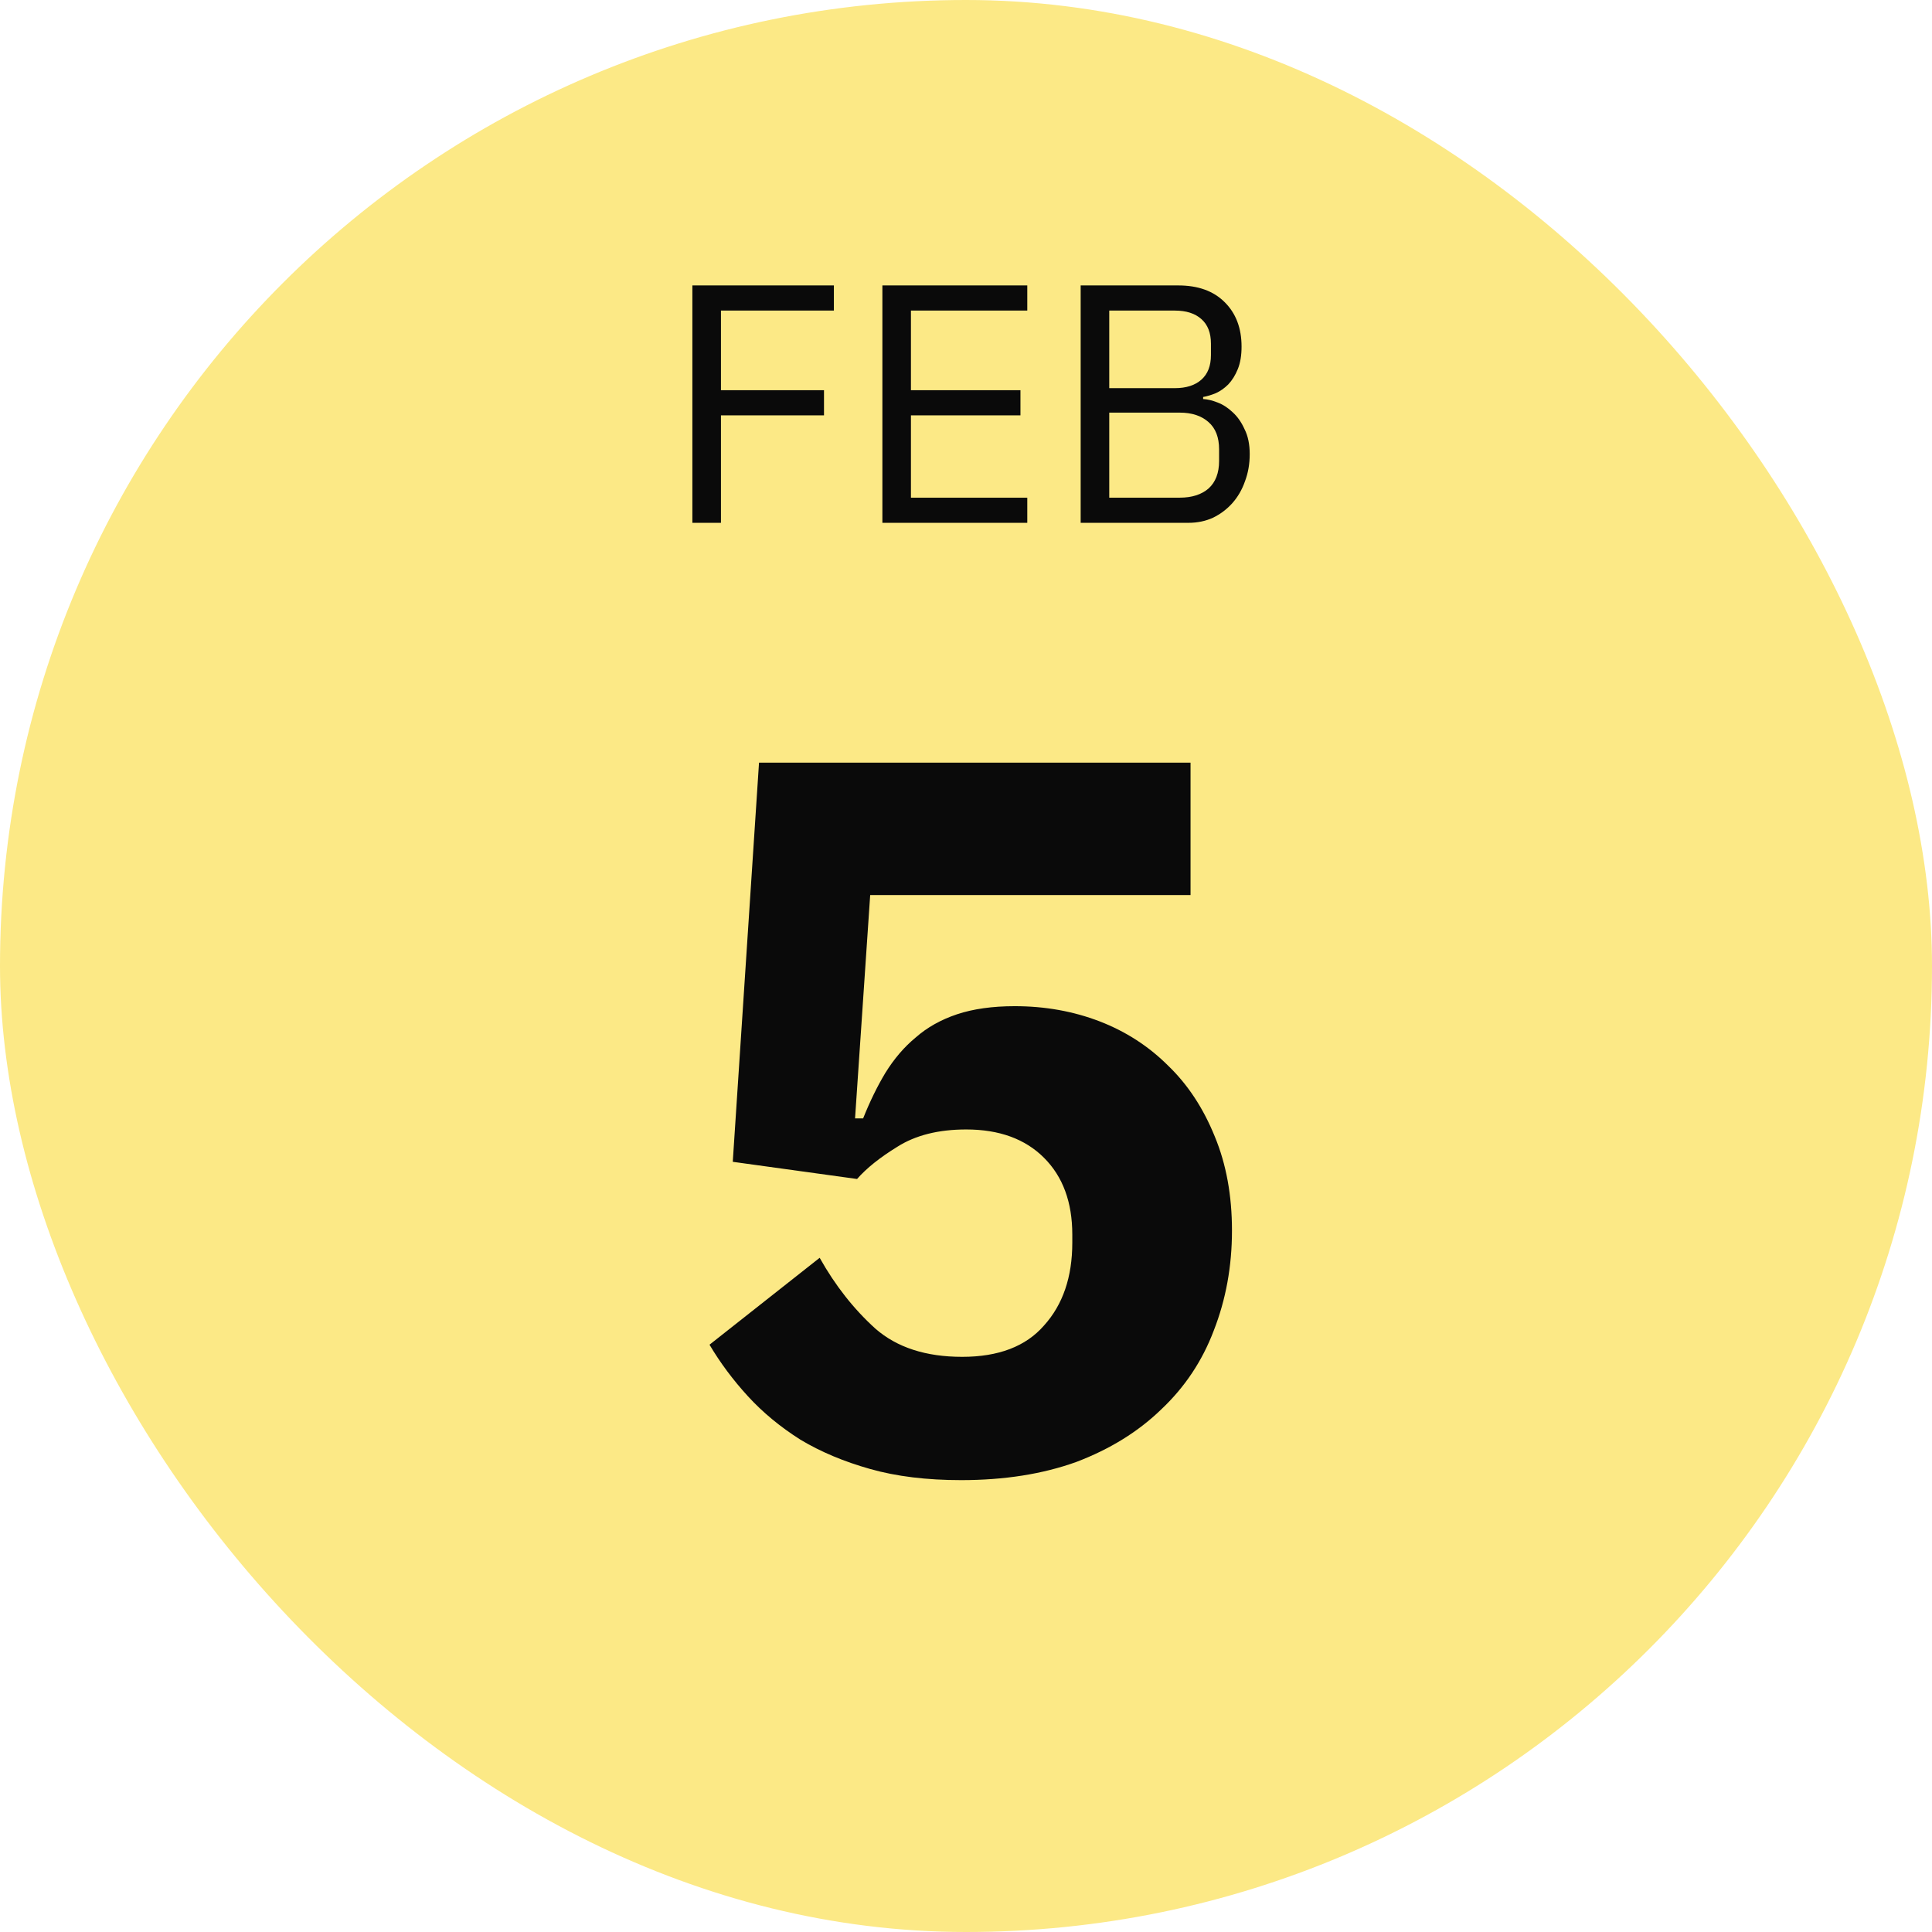 <svg width="54" height="54" viewBox="0 0 54 54" fill="none" xmlns="http://www.w3.org/2000/svg">
<rect width="54" height="54" rx="27" fill="#FCE986"/>
<path d="M19.352 14.613V7.978H23.307V8.681H20.151V10.906H23.031V11.609H20.151V14.613H19.352ZM24.663 14.613V7.978H28.713V8.681H25.461V10.906H28.522V11.609H25.461V13.91H28.713V14.613H24.663ZM30.205 7.978H32.934C33.485 7.978 33.916 8.133 34.227 8.443C34.543 8.754 34.702 9.169 34.702 9.689C34.702 9.936 34.667 10.145 34.597 10.316C34.528 10.487 34.439 10.63 34.331 10.744C34.223 10.852 34.106 10.934 33.979 10.991C33.853 11.042 33.735 11.077 33.628 11.096V11.153C33.748 11.159 33.881 11.191 34.027 11.248C34.179 11.305 34.322 11.397 34.455 11.524C34.588 11.644 34.699 11.803 34.787 11.999C34.883 12.189 34.93 12.42 34.93 12.693C34.93 12.966 34.886 13.219 34.797 13.454C34.715 13.688 34.597 13.891 34.445 14.062C34.293 14.233 34.112 14.369 33.903 14.471C33.694 14.566 33.466 14.613 33.219 14.613H30.205V7.978ZM31.004 13.91H32.972C33.314 13.91 33.583 13.824 33.78 13.653C33.976 13.476 34.074 13.219 34.074 12.883V12.56C34.074 12.224 33.976 11.97 33.78 11.799C33.583 11.622 33.314 11.533 32.972 11.533H31.004V13.91ZM31.004 10.849H32.839C33.155 10.849 33.403 10.769 33.58 10.611C33.758 10.453 33.846 10.224 33.846 9.926V9.603C33.846 9.305 33.758 9.077 33.58 8.919C33.403 8.76 33.155 8.681 32.839 8.681H31.004V10.849Z" fill="#0A0A0A"/>
<path d="M33.276 25.017H24.322L23.899 31.259H24.125C24.313 30.788 24.52 30.364 24.746 29.988C24.991 29.592 25.273 29.263 25.593 28.999C25.913 28.717 26.299 28.5 26.751 28.349C27.203 28.199 27.74 28.123 28.361 28.123C29.209 28.123 30 28.265 30.734 28.547C31.468 28.83 32.108 29.244 32.654 29.79C33.201 30.317 33.634 30.976 33.954 31.767C34.274 32.539 34.434 33.415 34.434 34.394C34.434 35.392 34.264 36.324 33.925 37.19C33.605 38.037 33.116 38.772 32.457 39.393C31.817 40.014 31.026 40.504 30.084 40.862C29.143 41.201 28.07 41.37 26.864 41.37C25.904 41.37 25.057 41.267 24.322 41.059C23.588 40.852 22.938 40.579 22.373 40.24C21.809 39.883 21.319 39.478 20.905 39.026C20.491 38.574 20.133 38.094 19.831 37.585L22.91 35.156C23.343 35.928 23.861 36.587 24.464 37.133C25.066 37.661 25.876 37.924 26.893 37.924C27.909 37.924 28.672 37.633 29.18 37.049C29.708 36.465 29.971 35.693 29.971 34.733V34.507C29.971 33.603 29.708 32.887 29.18 32.36C28.653 31.833 27.928 31.569 27.006 31.569C26.234 31.569 25.593 31.729 25.085 32.05C24.595 32.351 24.219 32.652 23.955 32.953L20.481 32.473L21.215 21.317H33.276V25.017Z" fill="#0A0A0A"/>
</svg>
